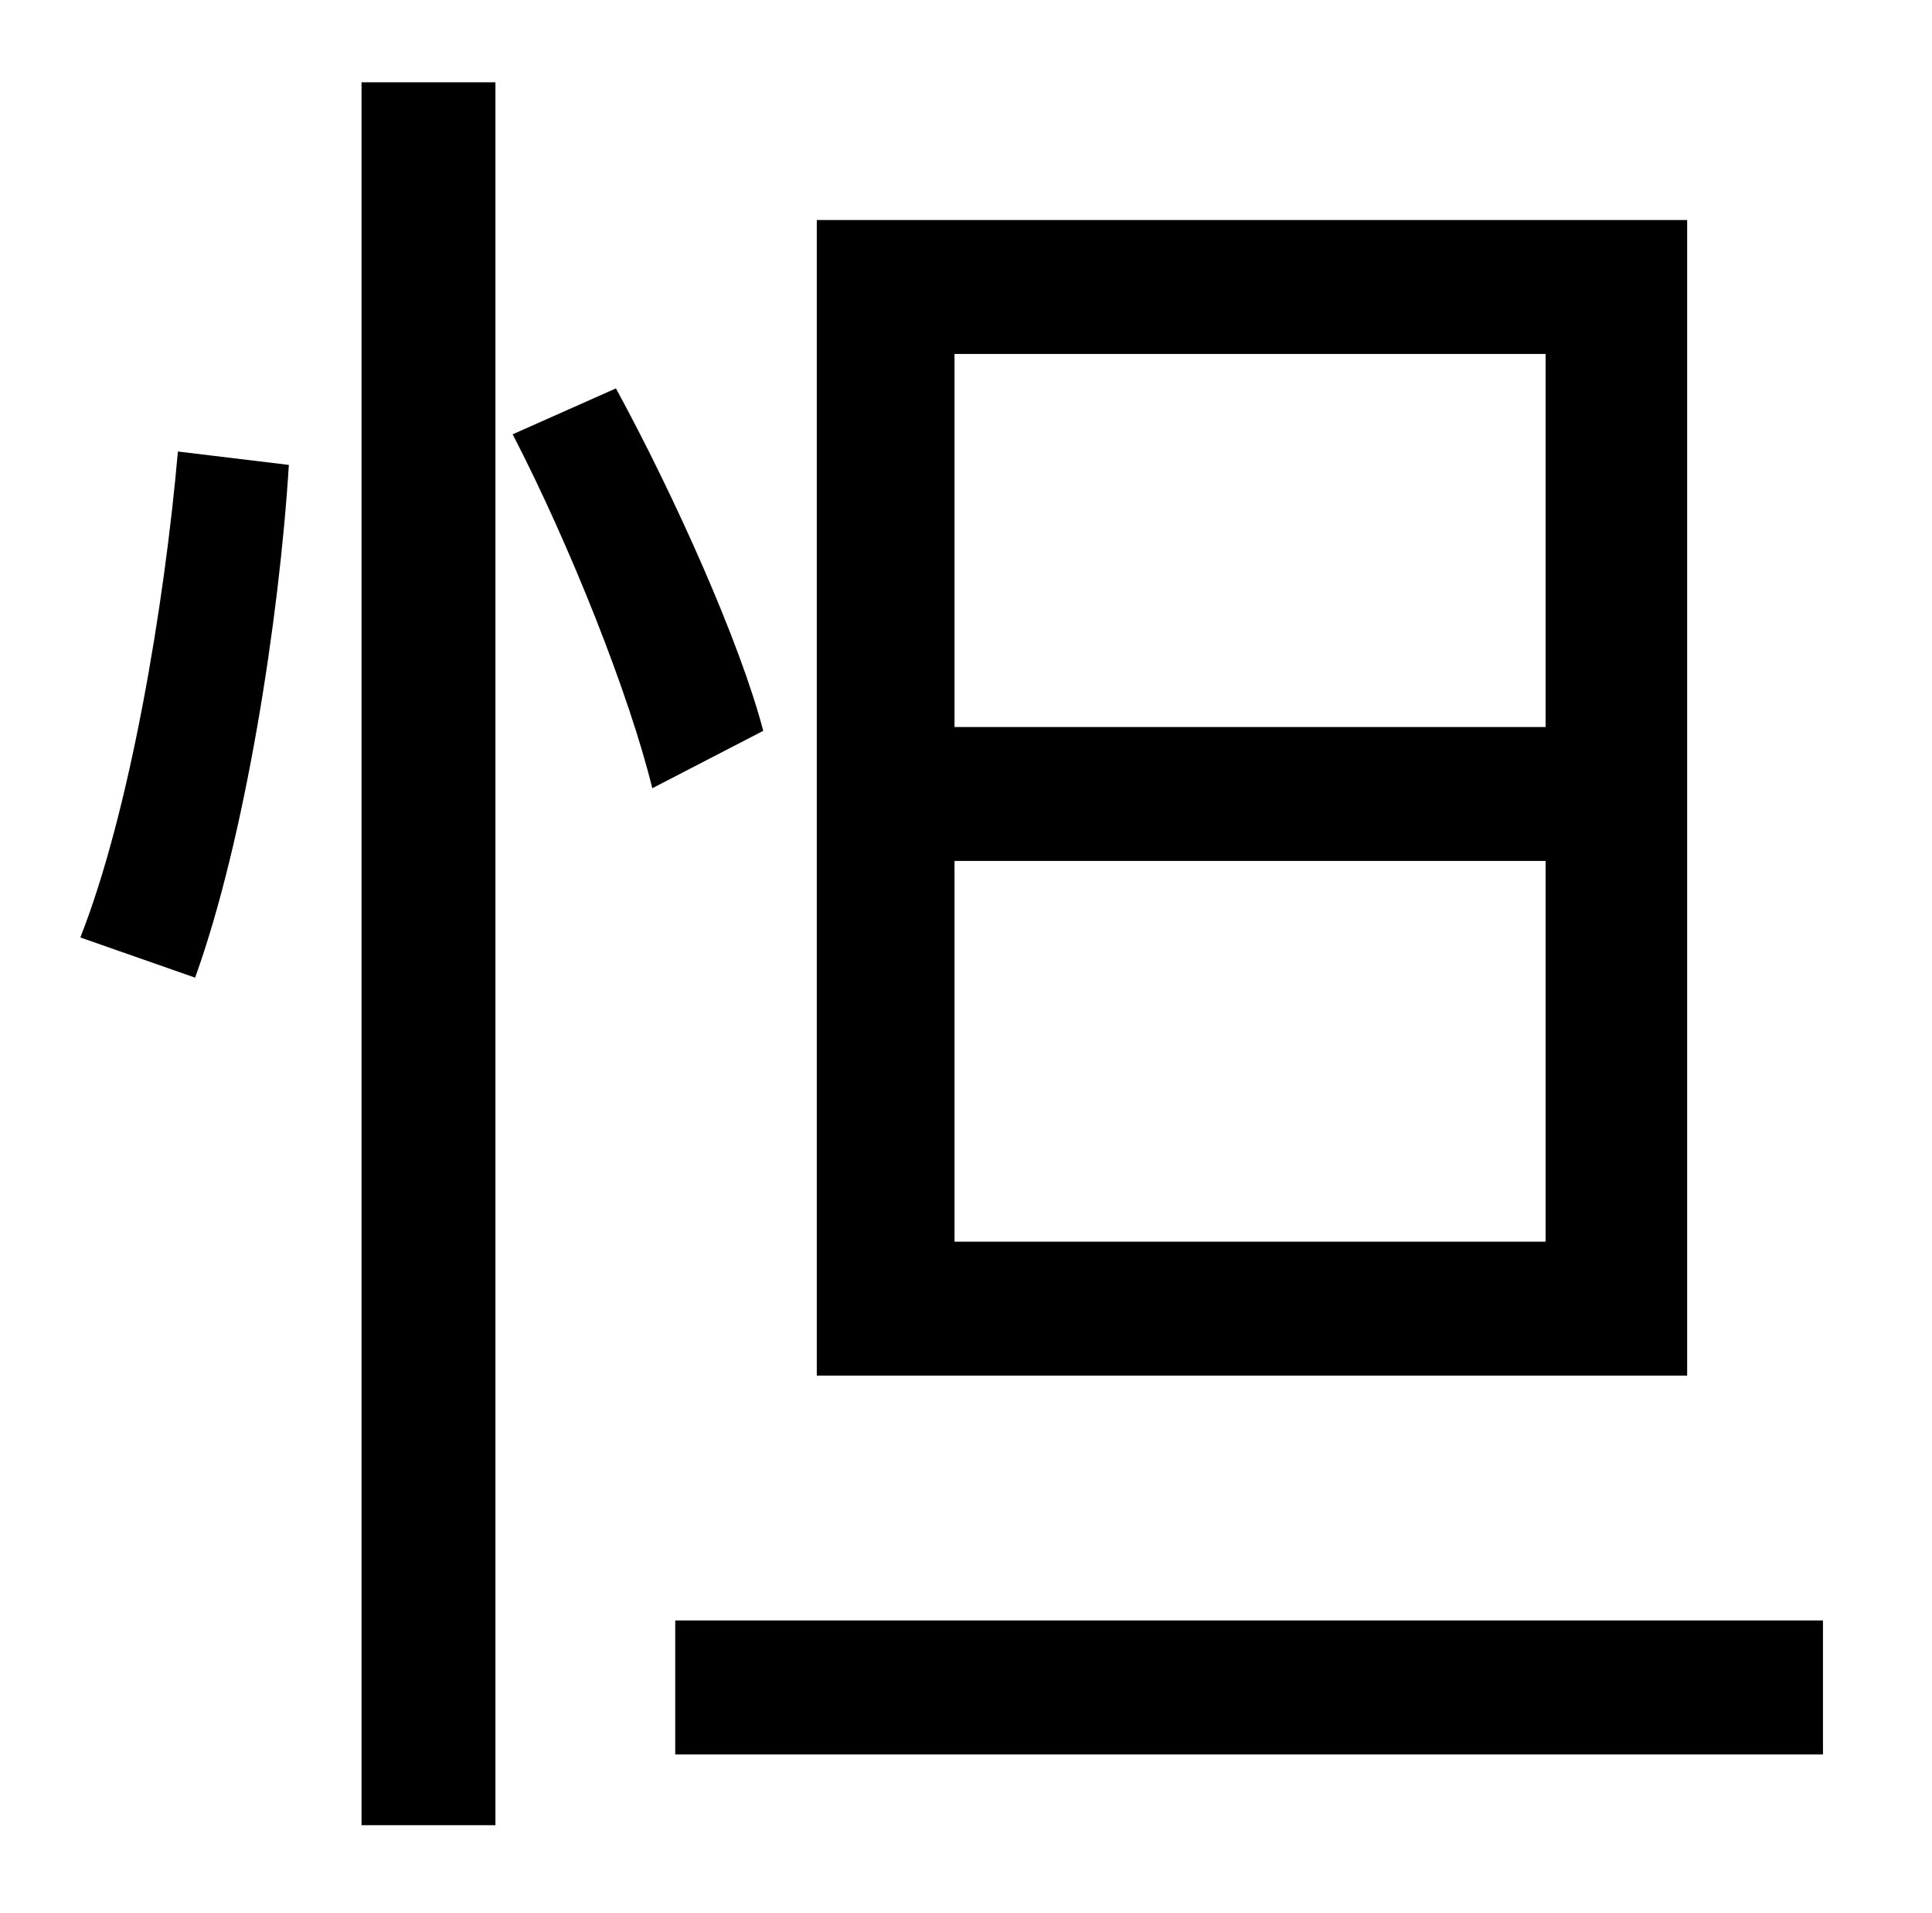 <?xml version="1.0" standalone="no"?>
<!DOCTYPE svg PUBLIC "-//W3C//DTD SVG 1.1//EN" "http://www.w3.org/Graphics/SVG/1.1/DTD/svg11.dtd" >
<svg xmlns="http://www.w3.org/2000/svg" xmlns:xlink="http://www.w3.org/1999/xlink" version="1.1" viewBox="-10 0 1010 1000">
   <path fill="currentColor"
d="M179 43h70v911h-70v-911zM83 236l58 7c-5 81 -23 196 -49 268l-60 -21c26 -66 44 -174 51 -254zM258 227l54 -24c31 57 65 133 77 179l-58 30c-12 -49 -43 -127 -73 -185zM343 847h600v70h-600v-70zM489 450v199h309v-199h-309zM489 185v195h309v-195h-309zM417 115h455
v604h-455v-604z" />
</svg>
